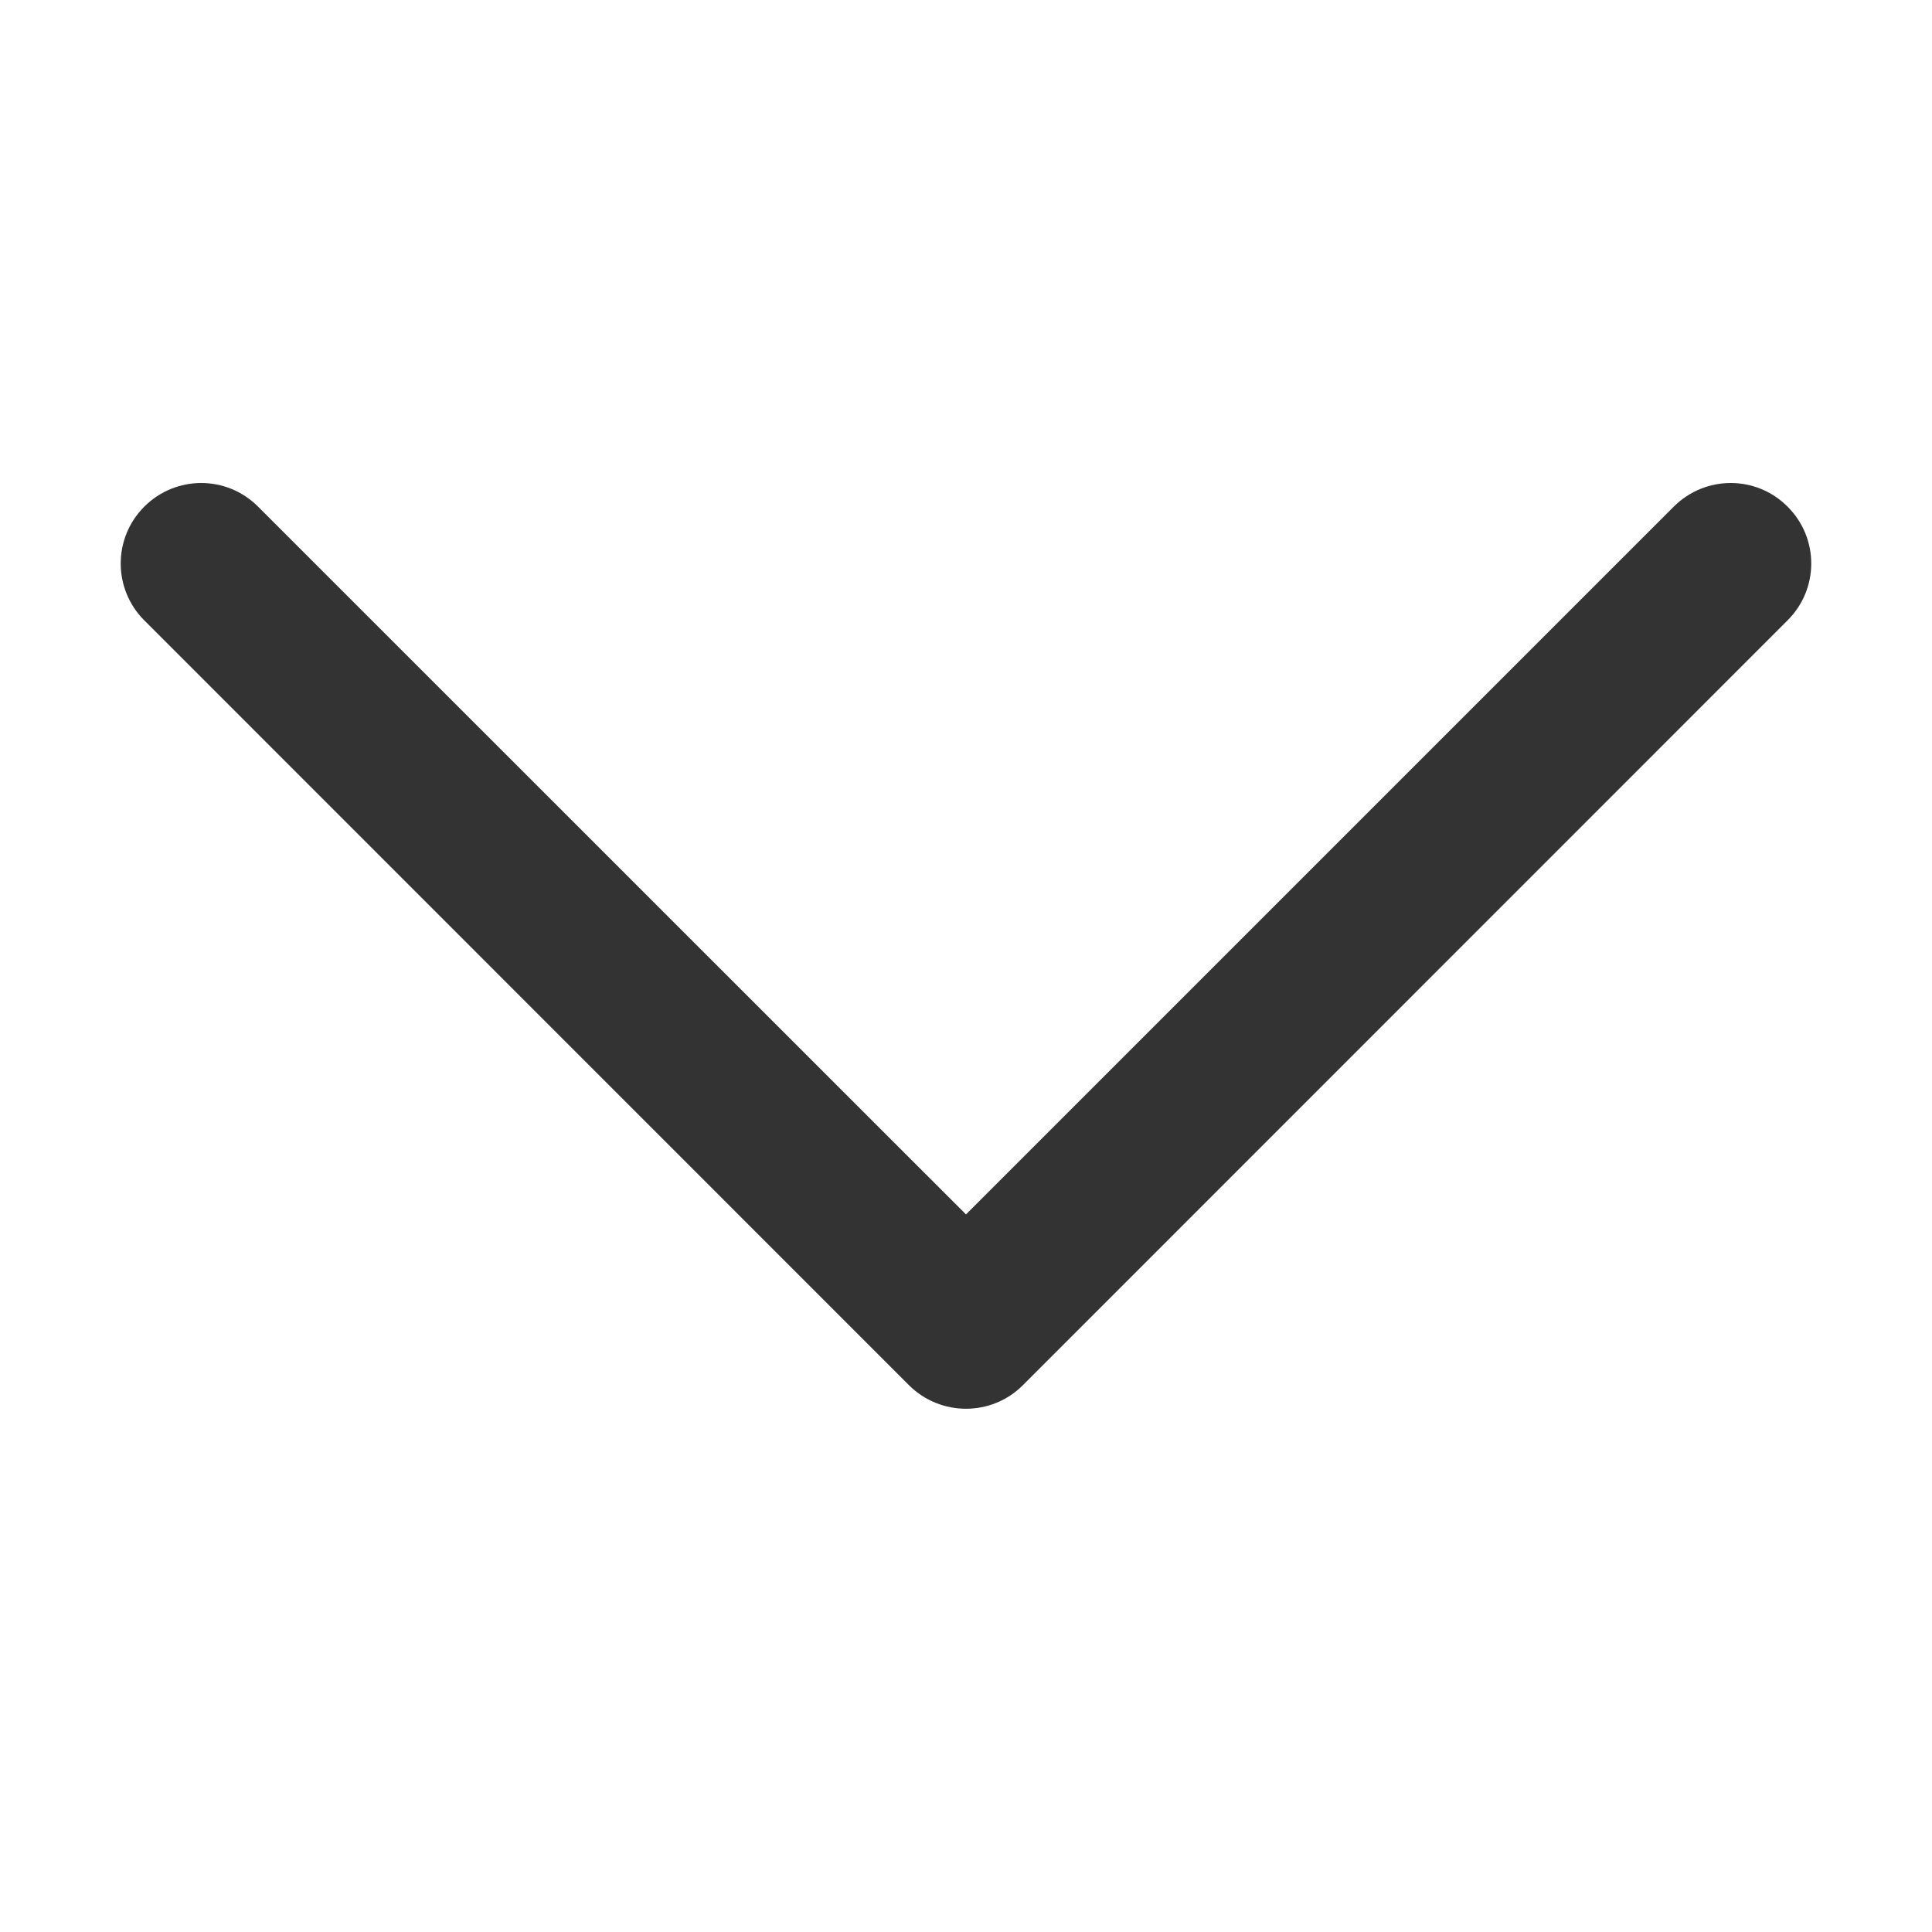 <svg width="12" height="12" viewBox="0 0 12 12" fill="none" xmlns="http://www.w3.org/2000/svg">
    <path d="M10.396 3.147L6 7.543L1.603 3.147C1.408 2.951 1.092 2.951 0.896 3.147C0.701 3.342 0.701 3.658 0.896 3.853L5.646 8.604C5.744 8.701 5.872 8.75 6 8.75C6.128 8.75 6.256 8.701 6.353 8.604L11.103 3.853C11.299 3.658 11.299 3.342 11.103 3.147C10.908 2.951 10.592 2.951 10.396 3.147Z" fill="#333"/>
</svg>
